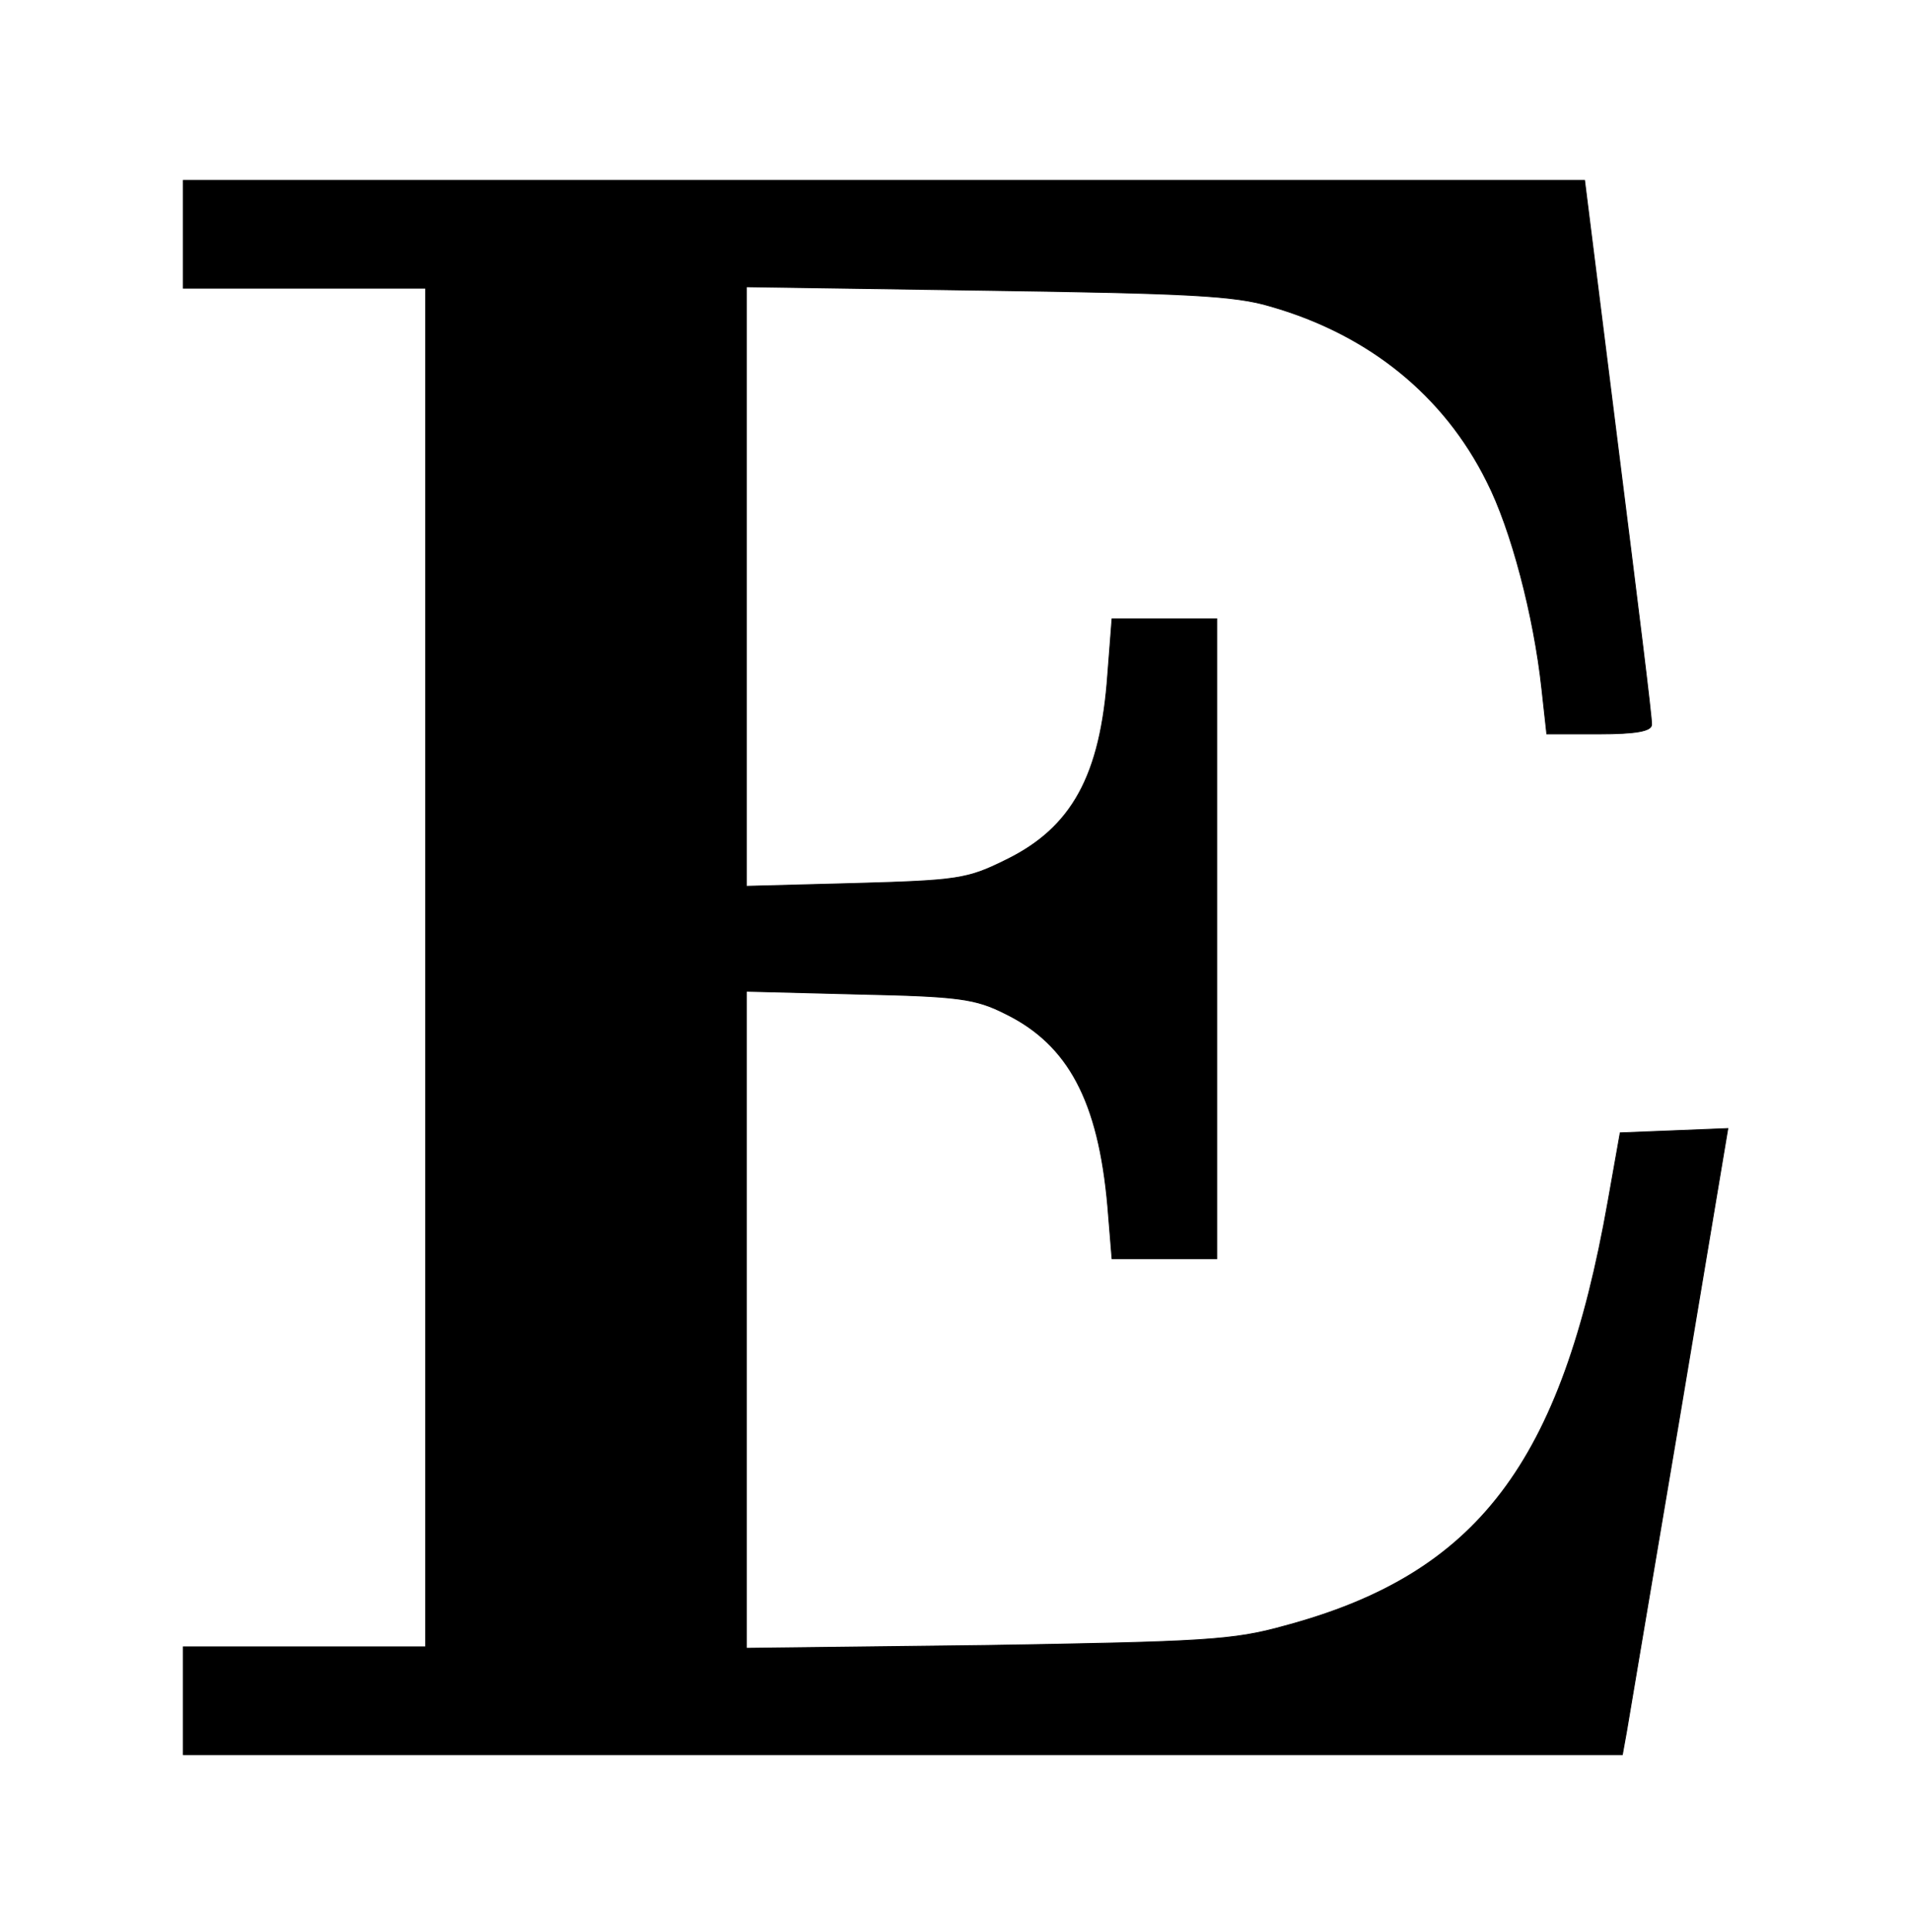 <svg width="468" height="473" xmlns="http://www.w3.org/2000/svg" version="1.0" style="background-color:white">

 <g>
  <title>Layer 1</title>
  <g stroke="null" id="svg_1" fill="#000000" transform="translate(0 473) scale(0.208 -0.208)">
   <path stroke="null" id="svg_2" d="m215.87,1998.241l0,-63.467l142.658,0l142.658,0l0,-799.684l0,-799.684l-142.658,0l-142.658,0l0,-63.467l0,-63.467l847.557,0l846.718,0l5.035,27.925c2.518,14.386 30.21,180.246 62.098,368.108l57.063,341.029l-62.937,-2.539l-63.777,-2.539l-14.266,-80.391c-54.546,-308.873 -153.567,-439.191 -380.981,-500.12c-60.42,-16.925 -94.826,-18.617 -349.932,-22.848l-283.638,-3.385l0,386.725l0,386.725l132.588,-3.385c116.644,-2.539 136.784,-5.077 172.029,-22.848c74.686,-36.388 109.931,-103.24 120.84,-226.789l5.035,-61.775l61.259,0l62.098,0l0,376.571l0,376.571l-62.098,0l-61.259,0l-5.035,-65.159c-8.392,-119.318 -41.958,-181.092 -120.84,-219.173c-44.476,-22.002 -56.224,-23.694 -176.225,-27.079l-128.392,-3.385l0,352.876l0,352.876l283.638,-4.231c233.288,-3.385 291.19,-5.924 333.149,-18.617c115.805,-33.003 204.756,-104.932 255.106,-206.479c28.532,-55.851 55.385,-158.244 64.616,-243.713l5.874,-53.312l61.259,0c43.637,0 62.098,3.385 62.098,11.001c0.839,5.077 -17.622,152.321 -39.441,325.797l-39.441,314.796l-824.899,0l-824.899,0l0,-63.467z"/>
  </g>
 </g>
</svg>